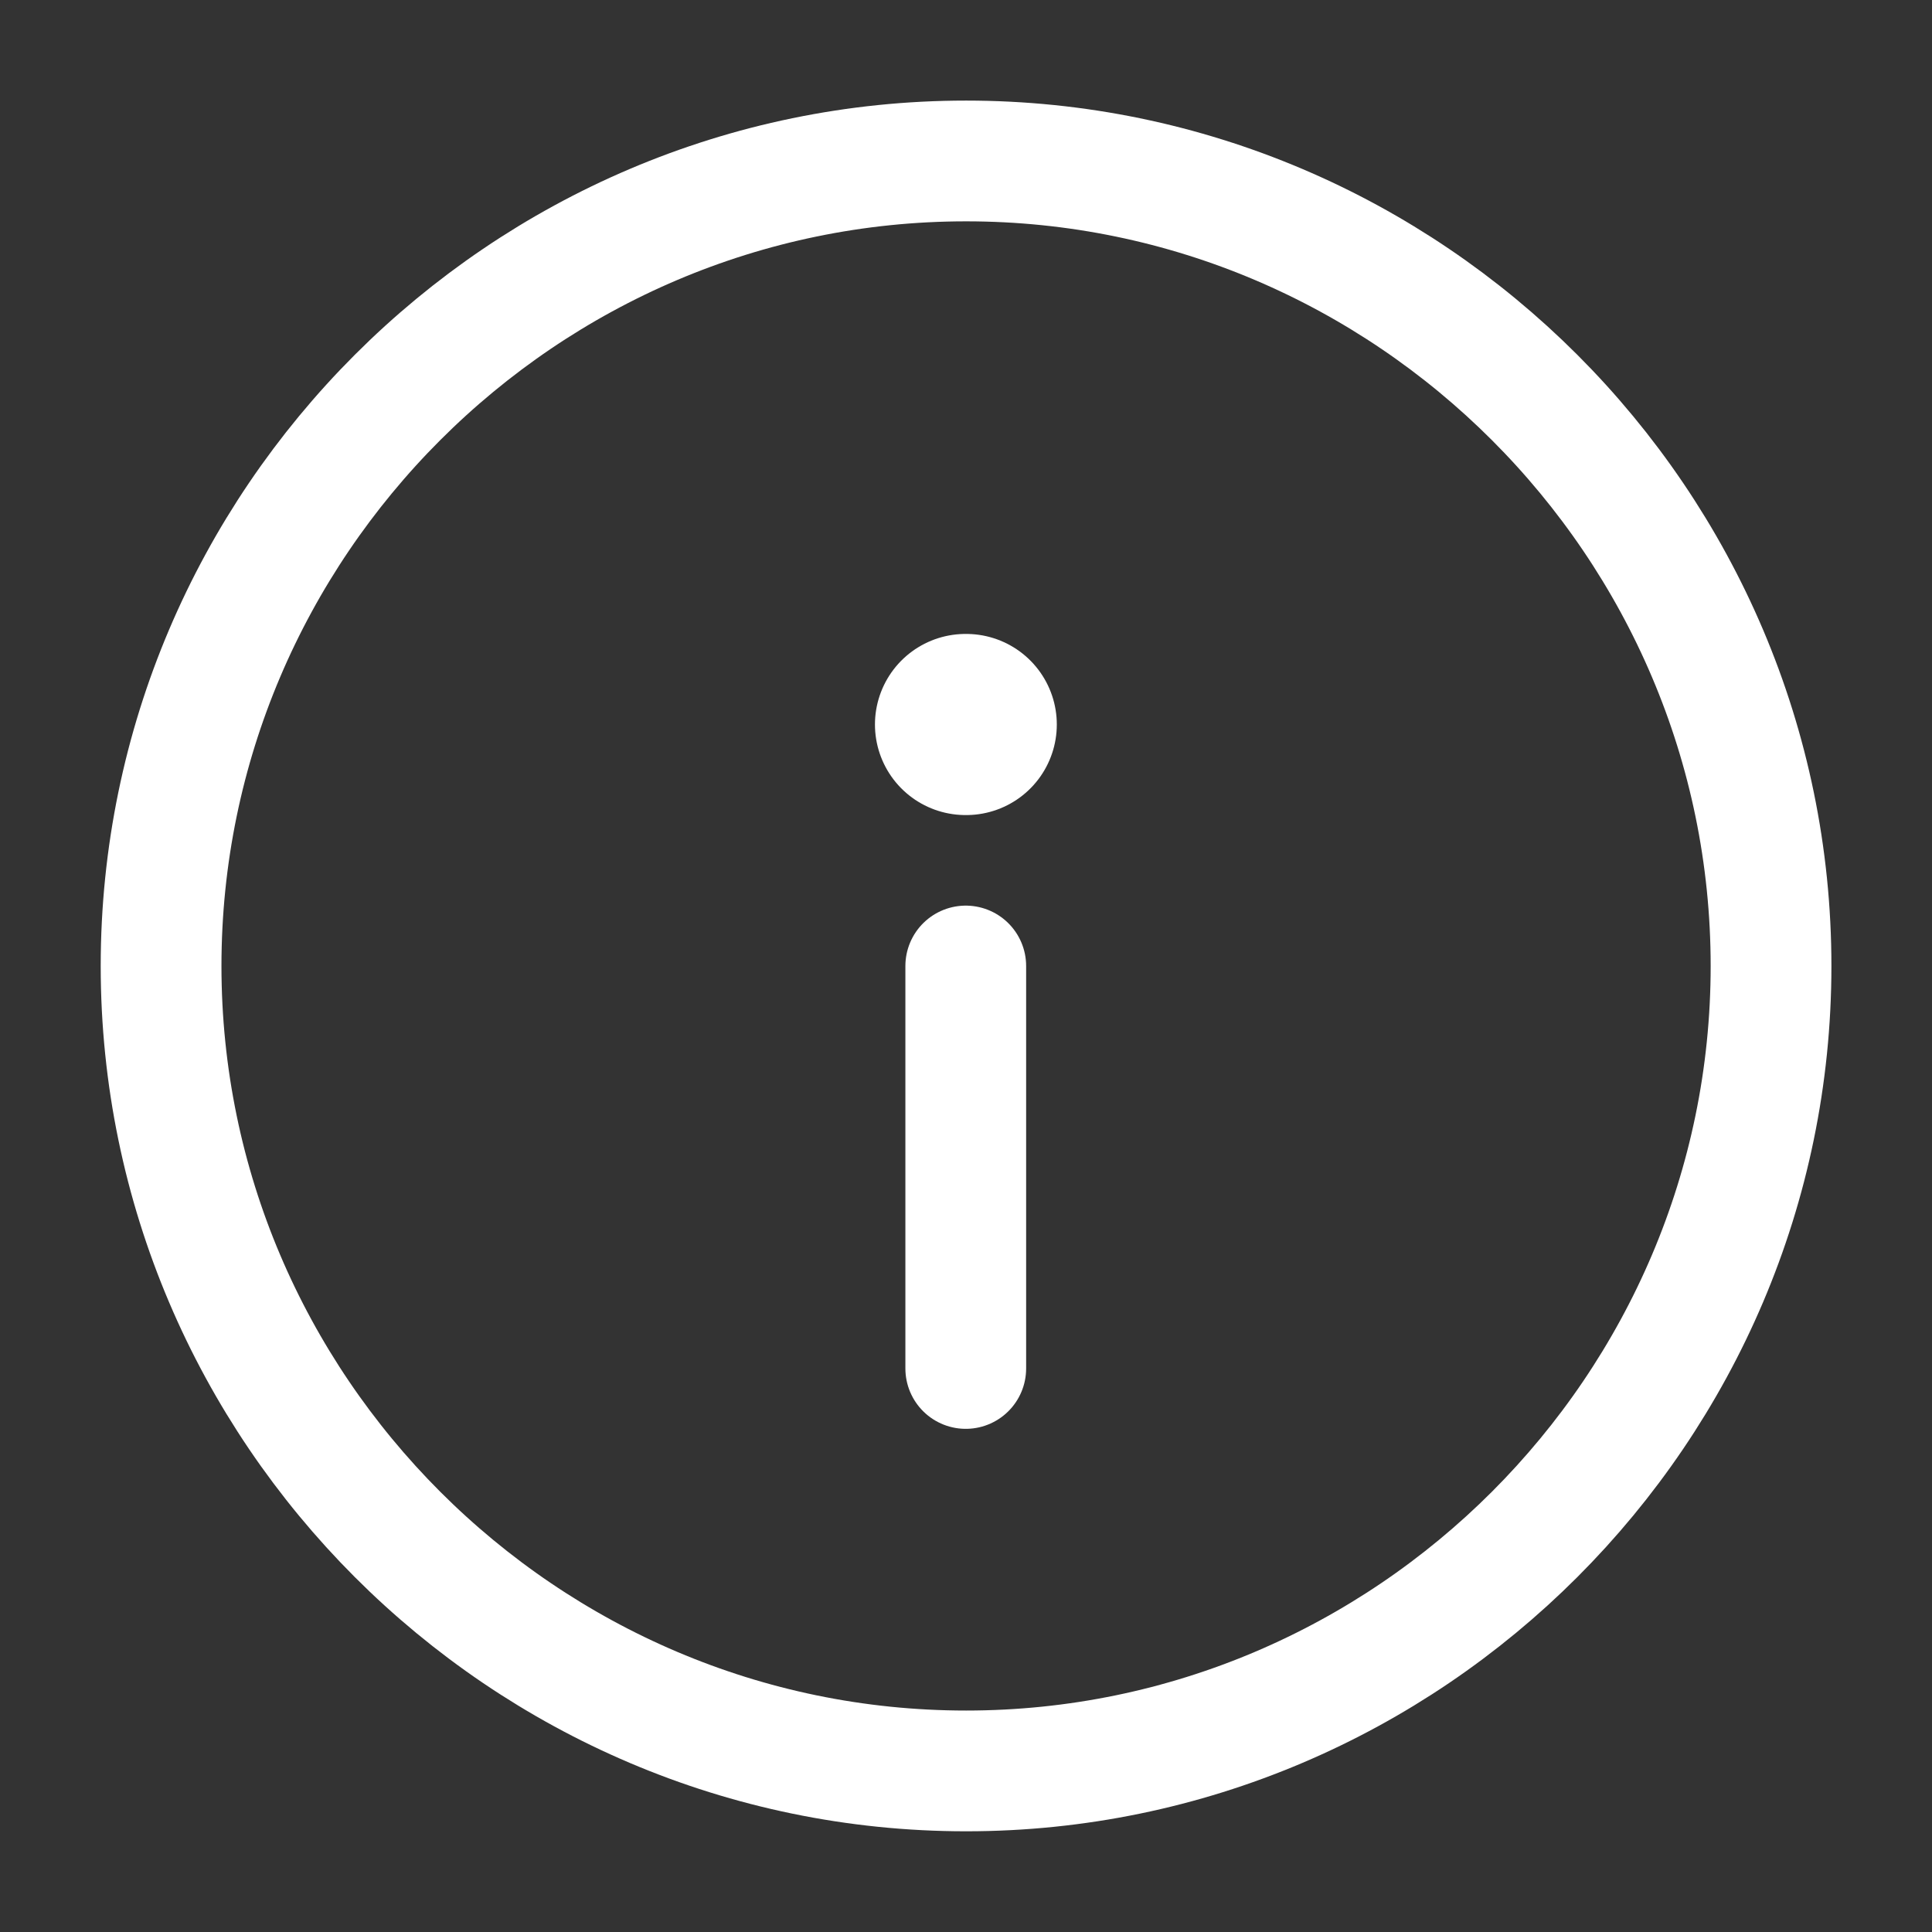 <svg width="16" height="16" viewBox="0 0 16 16" fill="none" xmlns="http://www.w3.org/2000/svg">
<rect x="0" y="0" width="16" height="16" fill="#333333" stroke="none"/>
<path d="M8.001 14.666C11.667 14.666 14.667 11.666 14.667 8C14.667 4.333 11.667 1.333 8.001 1.333C4.334 1.333 1.334 4.333 1.334 8C1.334 11.666 4.334 14.666 8.001 14.666Z" stroke="white" stroke-linecap="round" stroke-linejoin="round"/>
<path d="M7.998 11.333L7.998 8" stroke="white" stroke-linecap="round" stroke-linejoin="round"/>
<path d="M8.002 6L7.996 6" stroke="white" stroke-width="1.5" stroke-linecap="round" stroke-linejoin="round"/>
</svg>
